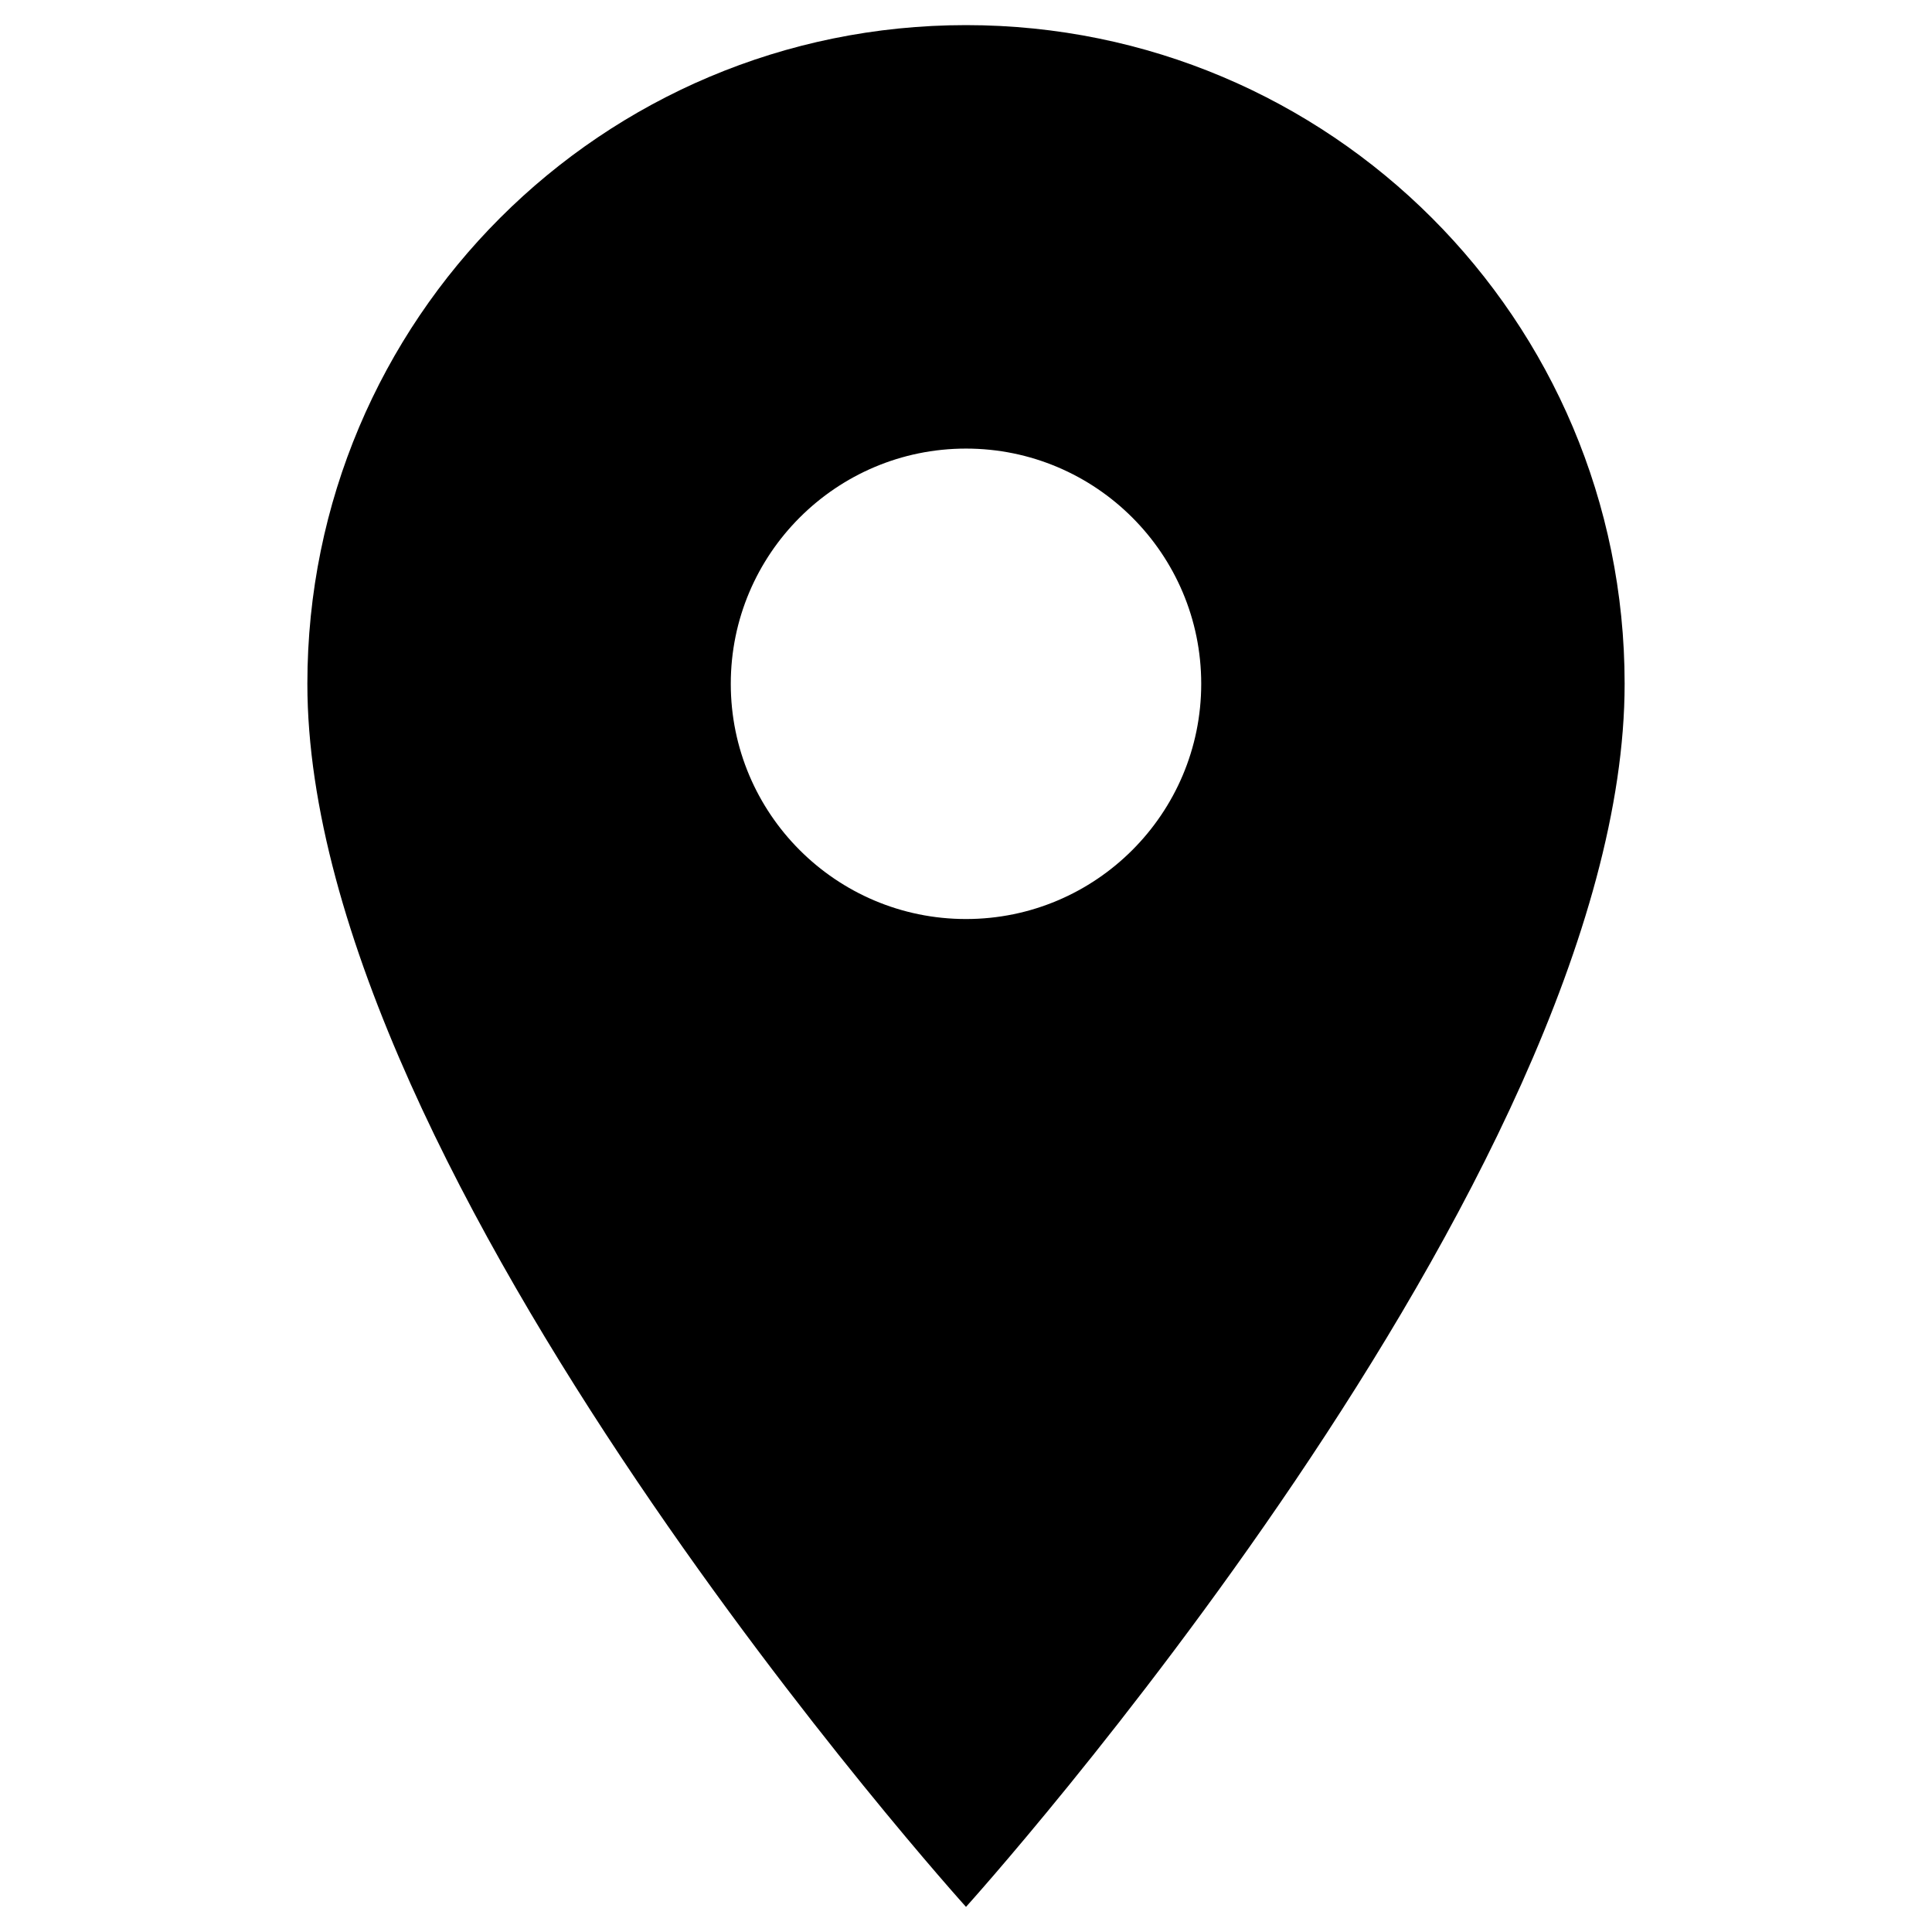 <svg version="1.1" xmlns="http://www.w3.org/2000/svg" viewBox="0 0 32 32">
    <path d="M16 0.416c-6.031 0-10.909 4.878-10.909 10.909 0 8.181 10.909 20.259 10.909 20.259s10.909-12.078 10.909-20.259c0-6.031-4.878-10.909-10.909-10.909zM16 15.222c-2.151 0-3.896-1.746-3.896-3.896s1.746-3.896 3.896-3.896 3.896 1.746 3.896 3.896-1.746 3.896-3.896 3.896z"></path>
</svg>
